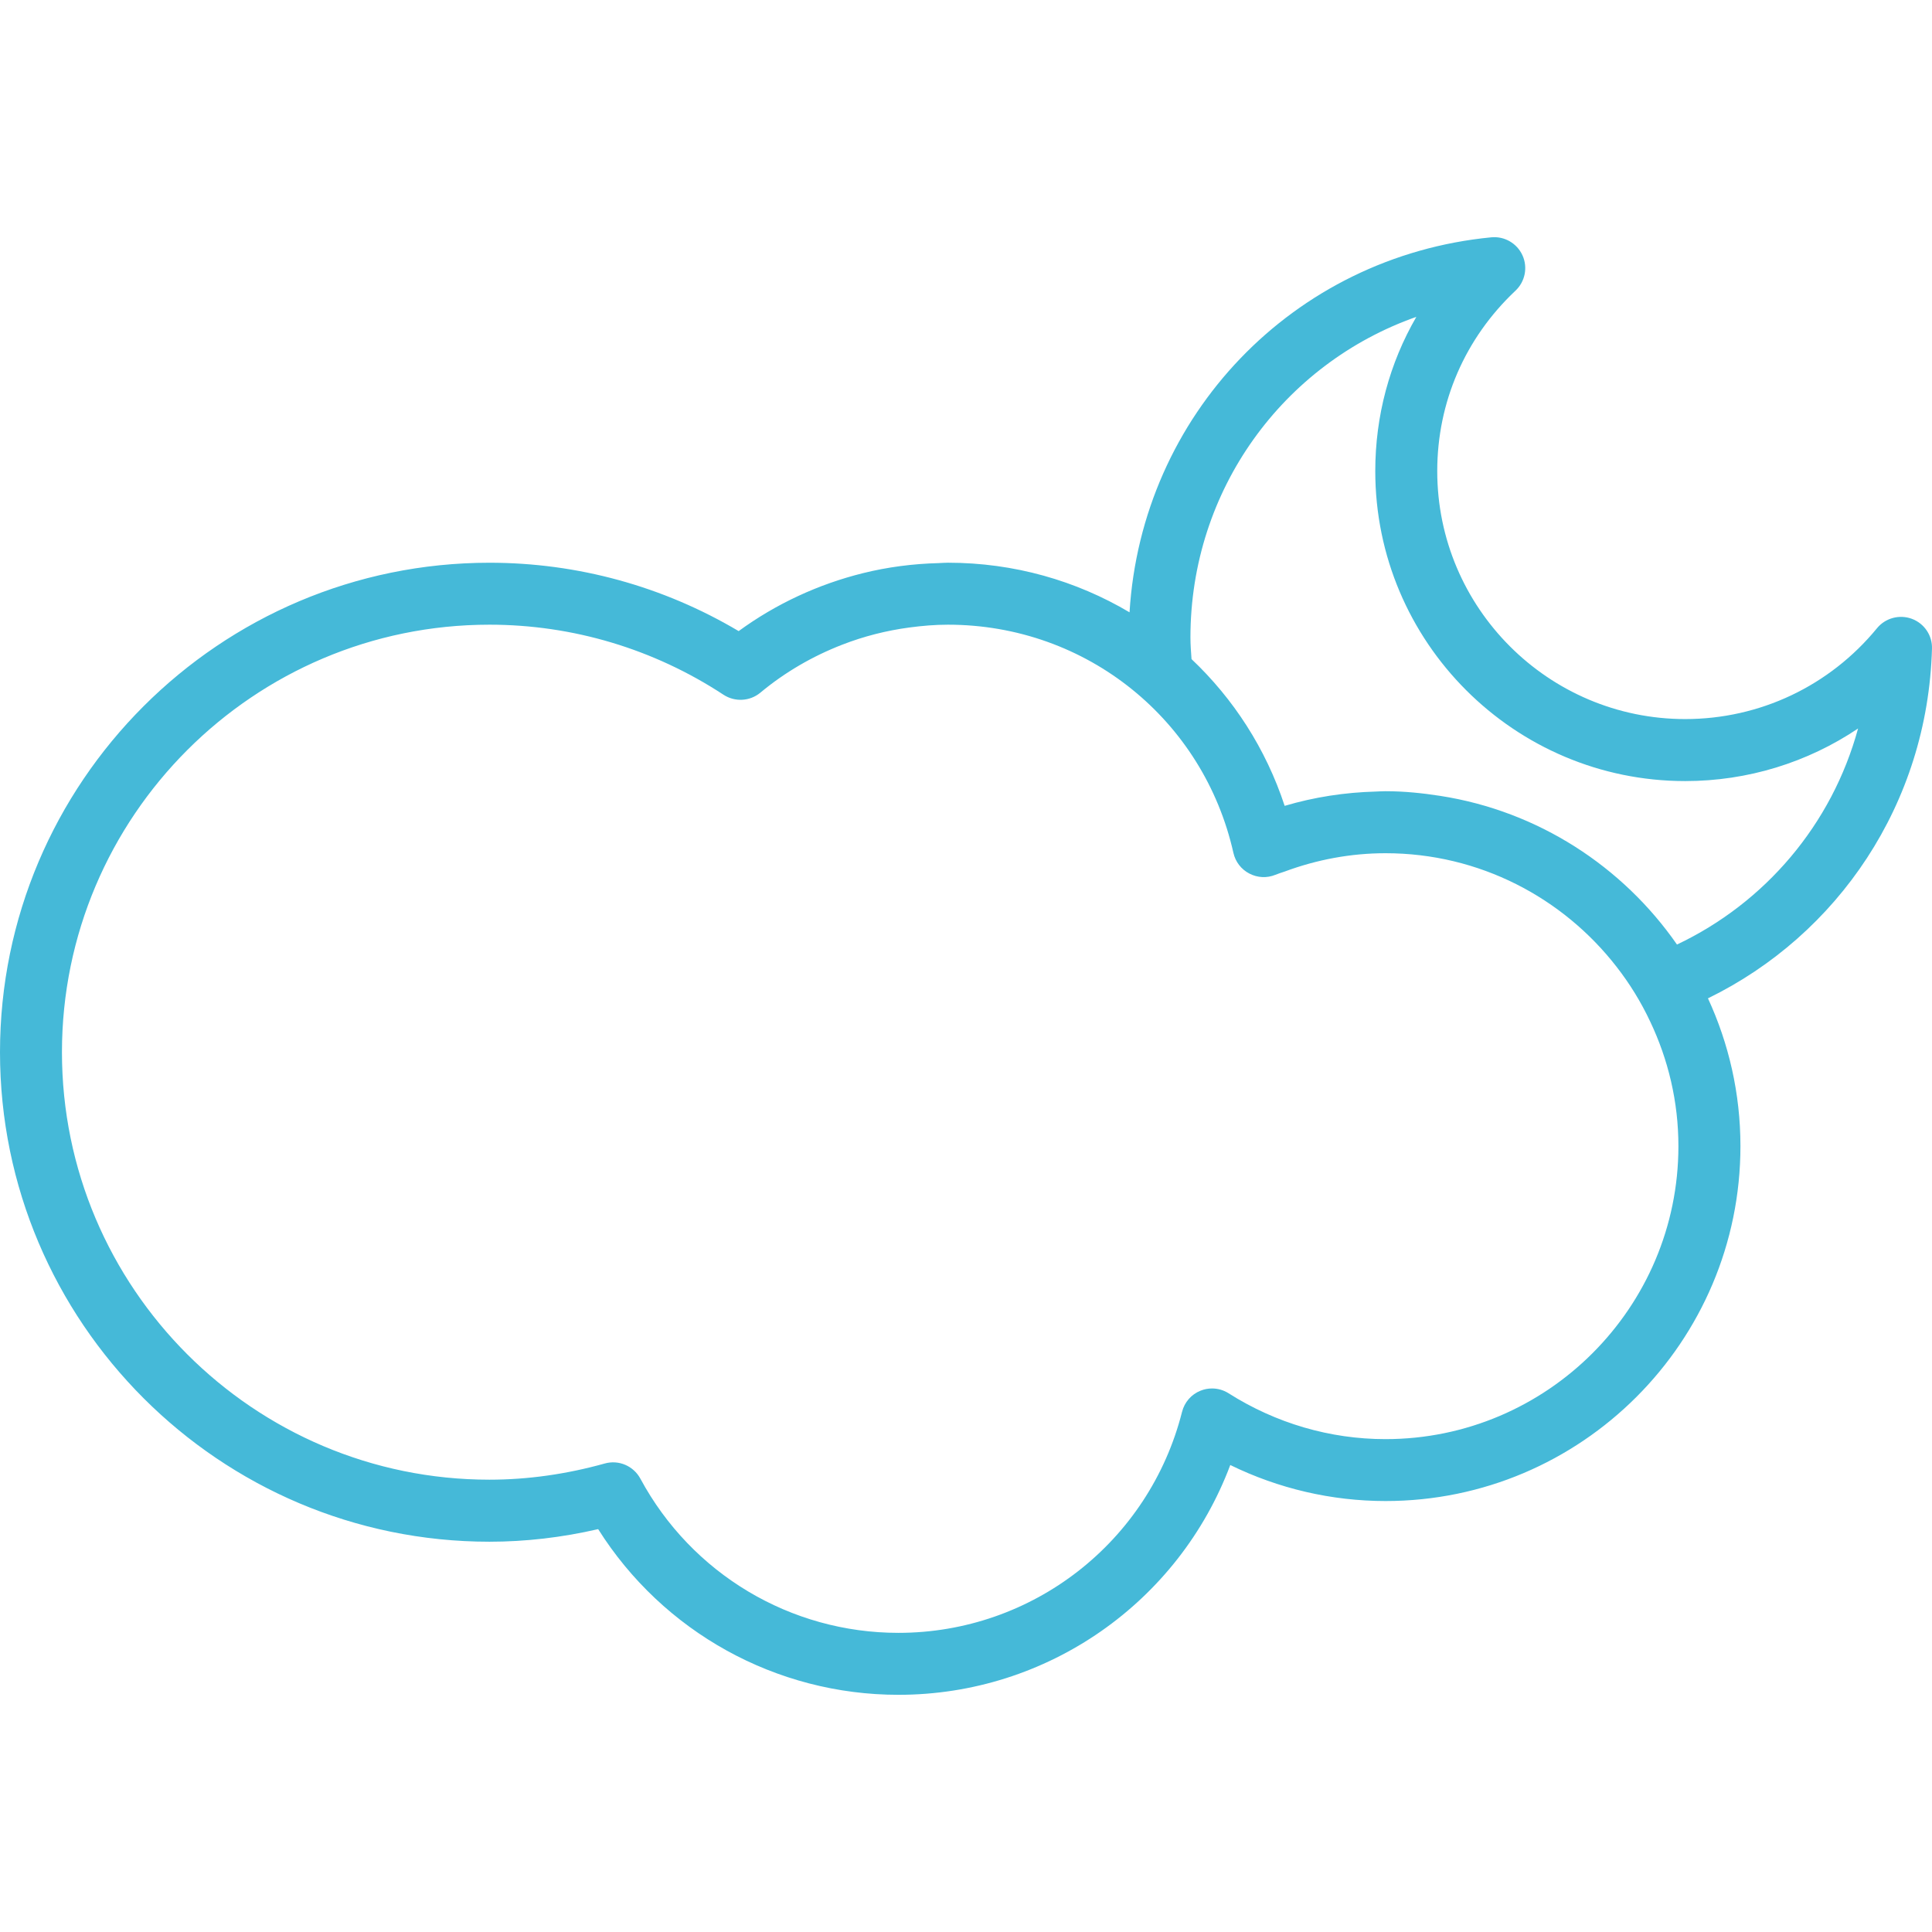 <?xml version="1.0" encoding="iso-8859-1"?>
<!-- Generator: Adobe Illustrator 16.0.0, SVG Export Plug-In . SVG Version: 6.00 Build 0)  -->
<!DOCTYPE svg PUBLIC "-//W3C//DTD SVG 1.1//EN" "http://www.w3.org/Graphics/SVG/1.1/DTD/svg11.dtd">
<svg xmlns="http://www.w3.org/2000/svg" xmlns:xlink="http://www.w3.org/1999/xlink" version="1.1" id="Capa_1" x="0px" y="0px" width="512px" height="512px" viewBox="0 0 73.222 73.221" style="enable-background:new 0 0 73.222 73.221;" xml:space="preserve">
<g>
	<path d="M73.221,24.585c0.018-0.501-0.291-0.957-0.763-1.133c-0.469-0.173-1.001-0.032-1.319,0.355   c-1.795,2.189-4.441,3.445-7.271,3.445c-5.183,0-9.397-4.216-9.397-9.398c0-2.61,1.053-5.036,2.963-6.836   c0.367-0.344,0.475-0.883,0.268-1.34c-0.208-0.458-0.684-0.734-1.186-0.684c-7.521,0.73-13.252,6.763-13.707,14.212   c-2.021-1.199-4.375-1.88-6.881-1.88c-0.119,0-0.238,0.01-0.357,0.015c-0.969,0.025-1.929,0.149-2.861,0.38   c-1.691,0.419-3.297,1.161-4.715,2.197c-2.861-1.698-6.107-2.591-9.443-2.591C8.322,21.328,0,29.65,0,39.877   C0,50.106,8.322,58.43,18.551,58.43c1.365,0,2.747-0.16,4.119-0.477c2.457,3.896,6.736,6.279,11.381,6.279   c5.649,0,10.625-3.514,12.576-8.709c1.831,0.896,3.842,1.365,5.885,1.365c7.418,0,13.45-6.033,13.45-13.451   c0-2-0.444-3.896-1.231-5.601C69.646,35.437,73.057,30.47,73.221,24.585z M52.508,54.542c-2.102,0-4.154-0.603-5.941-1.735   c-0.188-0.121-0.407-0.185-0.631-0.185c-0.146,0-0.293,0.026-0.435,0.084c-0.351,0.138-0.61,0.438-0.702,0.803   c-1.25,4.933-5.67,8.375-10.75,8.375c-4.089,0-7.836-2.237-9.779-5.844c-0.261-0.483-0.82-0.724-1.352-0.574   c-1.454,0.406-2.924,0.613-4.369,0.613c-8.934,0-16.201-7.269-16.201-16.201c0-8.935,7.268-16.203,16.201-16.203   c3.158,0,6.227,0.919,8.873,2.656c0.434,0.282,1,0.25,1.397-0.081c0.931-0.775,1.979-1.381,3.096-1.815   c0.819-0.319,1.675-0.537,2.552-0.654c0.482-0.064,0.969-0.106,1.459-0.106c2.63,0,5.065,0.905,6.981,2.454   c1.885,1.523,3.271,3.67,3.839,6.195c0.076,0.337,0.296,0.624,0.604,0.783c0.308,0.161,0.668,0.178,0.984,0.048   c0.113-0.047,0.229-0.081,0.348-0.122c1.23-0.457,2.519-0.697,3.828-0.697c3.56,0,6.726,1.688,8.756,4.303   c0.5,0.641,0.929,1.338,1.276,2.078c0.681,1.436,1.069,3.031,1.069,4.723C63.61,49.561,58.629,54.542,52.508,54.542z    M63.557,35.797c-2.054-2.957-5.258-5.054-8.965-5.633c-0.683-0.106-1.373-0.178-2.084-0.178c-0.123,0-0.244,0.009-0.365,0.013   c-1.176,0.032-2.332,0.209-3.455,0.542c-0.713-2.171-1.943-4.061-3.53-5.562c-0.019-0.273-0.041-0.544-0.041-0.821   c0-5.594,3.519-10.375,8.562-12.15c-1.017,1.756-1.557,3.754-1.557,5.846c0,6.479,5.27,11.748,11.747,11.748   c2.367,0,4.638-0.706,6.551-1.993C69.426,31.255,66.891,34.217,63.557,35.797z" fill="#45B9D8"/>
</g>
<g>
</g>
<g>
</g>
<g>
</g>
<g>
</g>
<g>
</g>
<g>
</g>
<g>
</g>
<g>
</g>
<g>
</g>
<g>
</g>
<g>
</g>
<g>
</g>
<g>
</g>
<g>
</g>
<g>
</g>
</svg>
